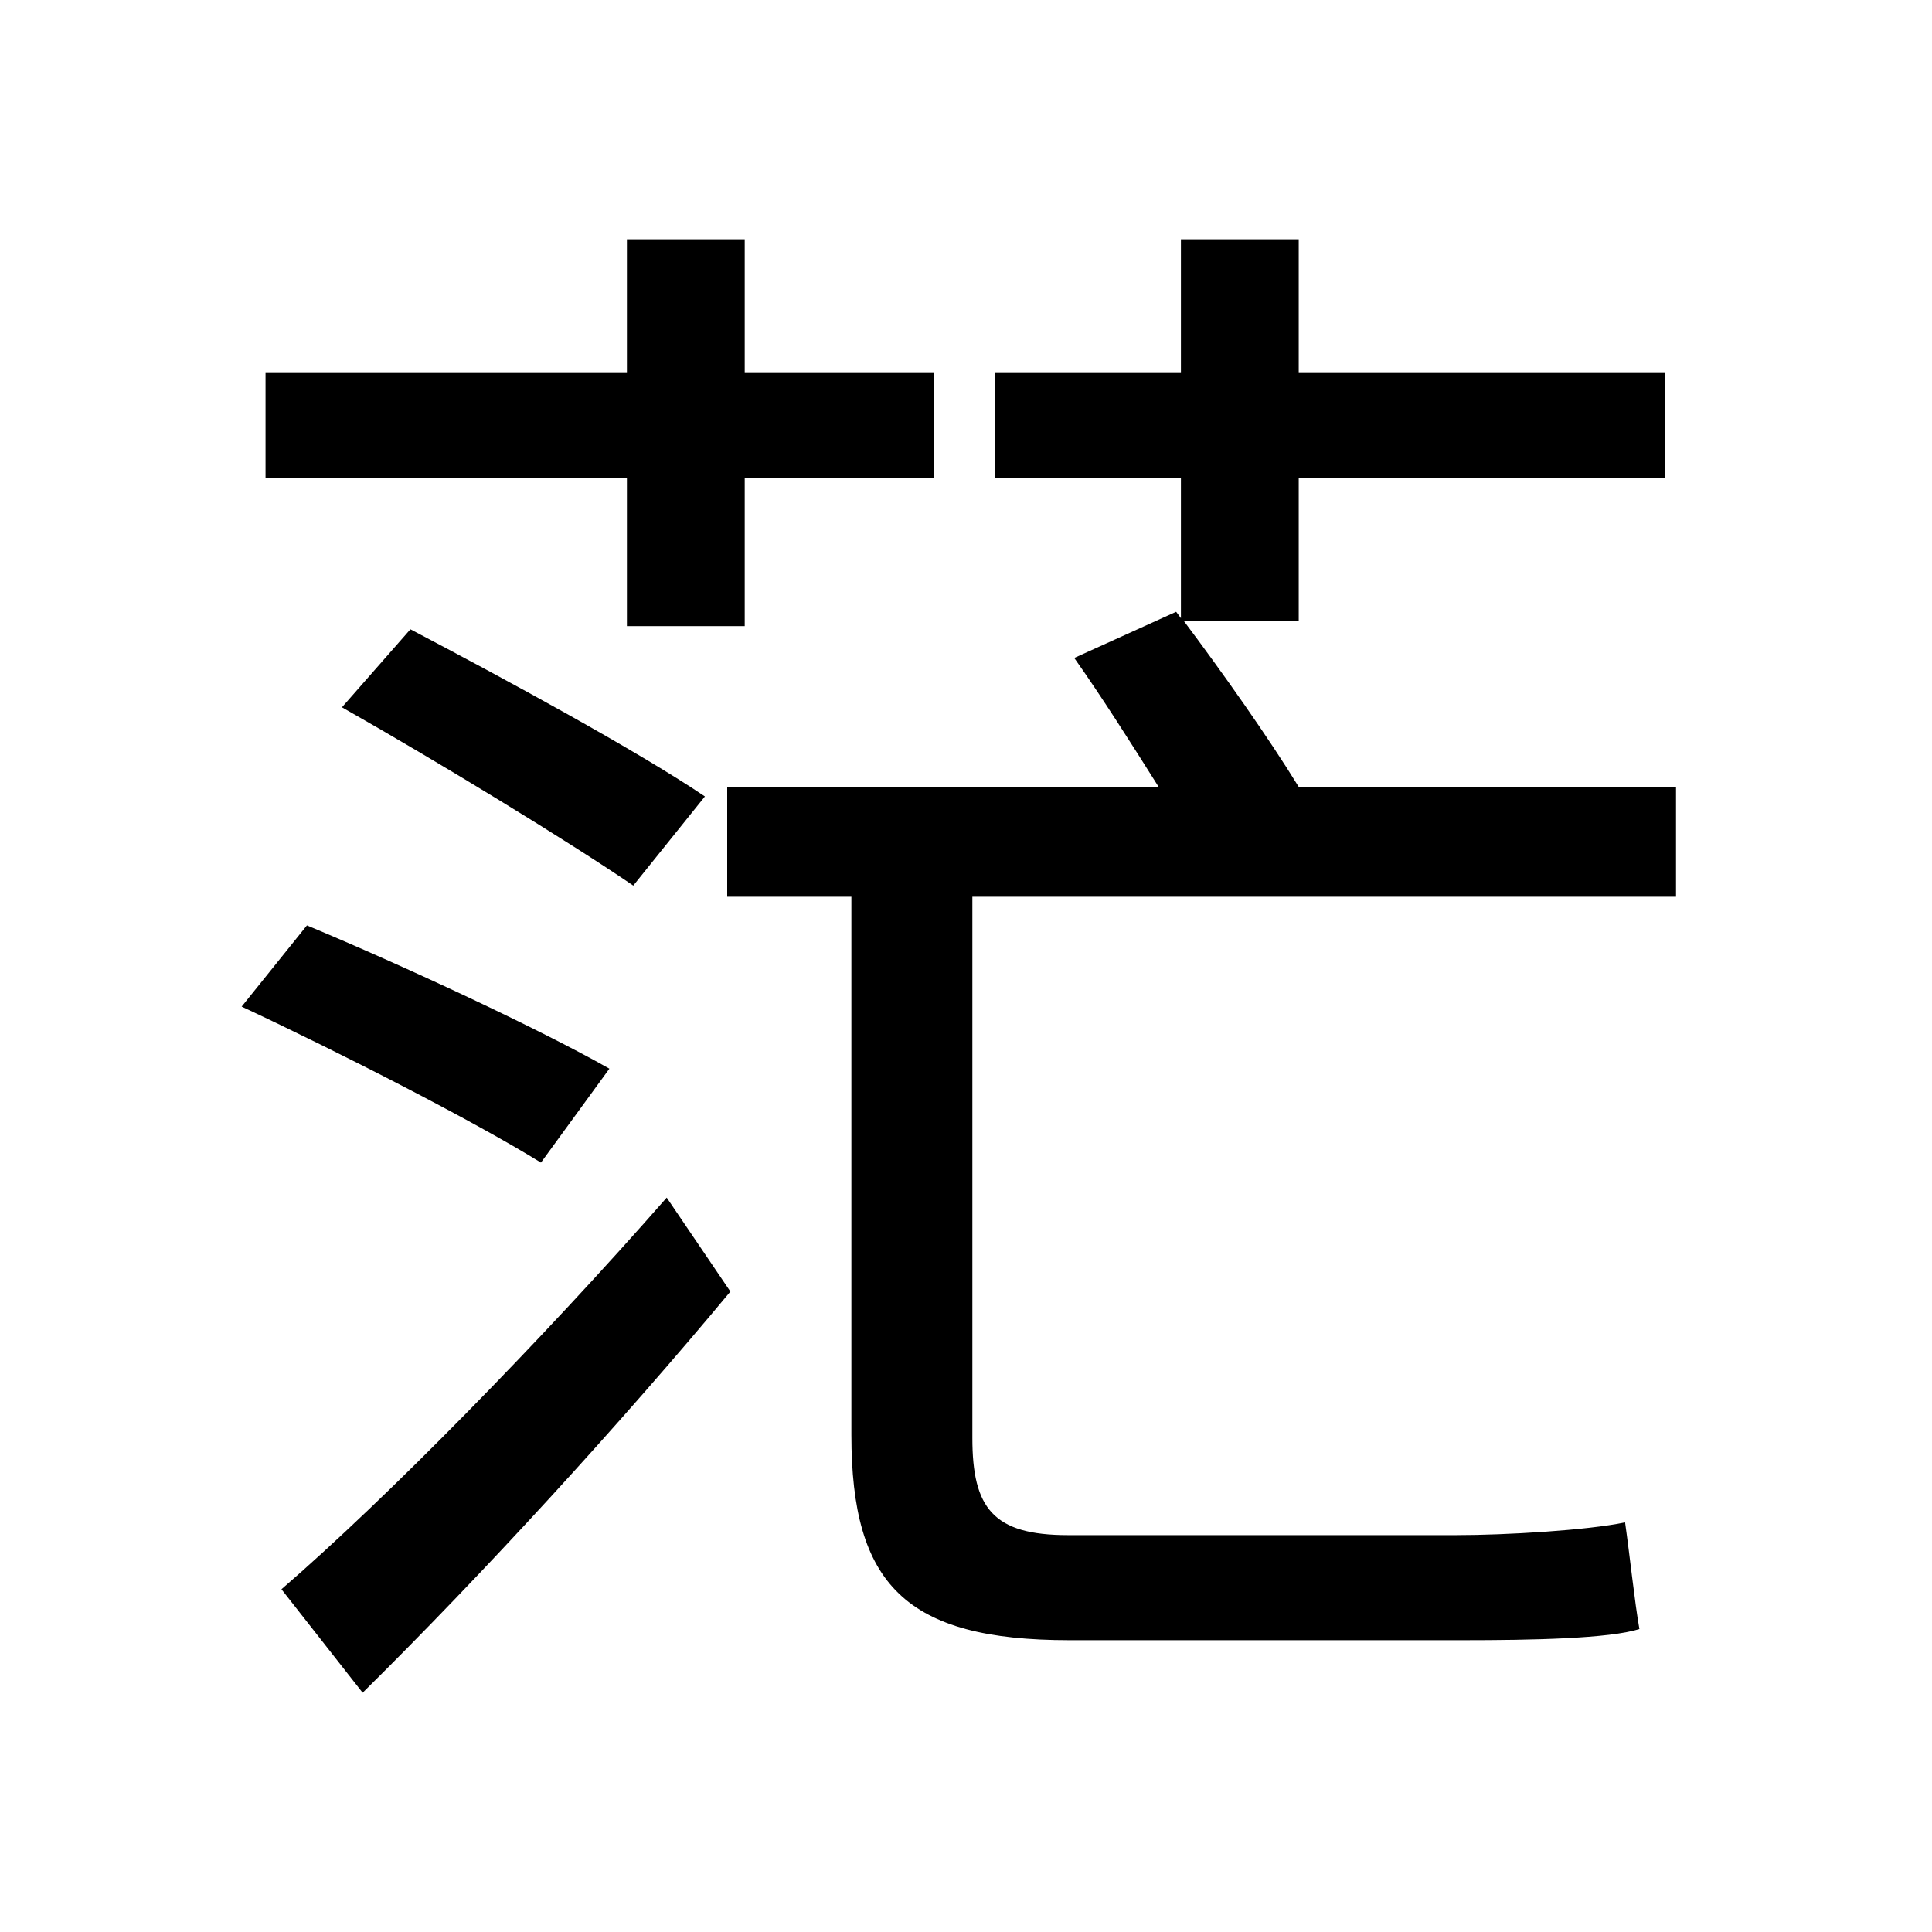 <svg viewBox="0 0 500 500" fill="none" xmlns="http://www.w3.org/2000/svg">
<path d="M72.84 411.296L93.852 438.076C124.752 407.588 160.596 368.448 189.024 334.252L172.544 309.944C140.408 346.612 100.032 387.812 72.84 411.296ZM88.496 183.048C113.216 197.056 147 217.656 163.892 229.192L182.432 206.12C164.716 194.172 130.52 175.632 106.212 162.86L88.496 183.048ZM62.54 260.504C88.084 272.452 122.692 290.168 139.996 300.88L157.712 276.572C139.584 266.272 104.152 249.792 79.432 239.492L62.54 260.504ZM257.416 96.528V123.72H305.62V159.976L304.384 158.328L278.016 170.276C285.02 180.164 292.848 192.524 299.852 203.648H188.2V232.076H220.336V371.332C220.336 410.06 234.344 424.48 276.78 424.48C287.08 424.48 362.064 424.48 378.544 424.48C396.672 424.48 416.448 424.068 424.276 421.596C423.04 414.592 421.804 402.644 420.568 393.992C410.68 396.052 389.668 397.288 376.896 397.288C360.828 397.288 291.612 397.288 276.368 397.288C257.004 397.288 251.648 390.284 251.648 372.156V232.076H433.752V203.648H336.108C328.28 190.876 316.332 173.984 306.444 160.8H336.108V123.72H430.868V96.528H336.108V61.92H305.62V96.528H257.416ZM68.72 96.528V123.72H162.244V162.036H192.732V123.72H241.76V96.528H192.732V61.92H162.244V96.528H68.72Z" fill="black"/>
</svg>
